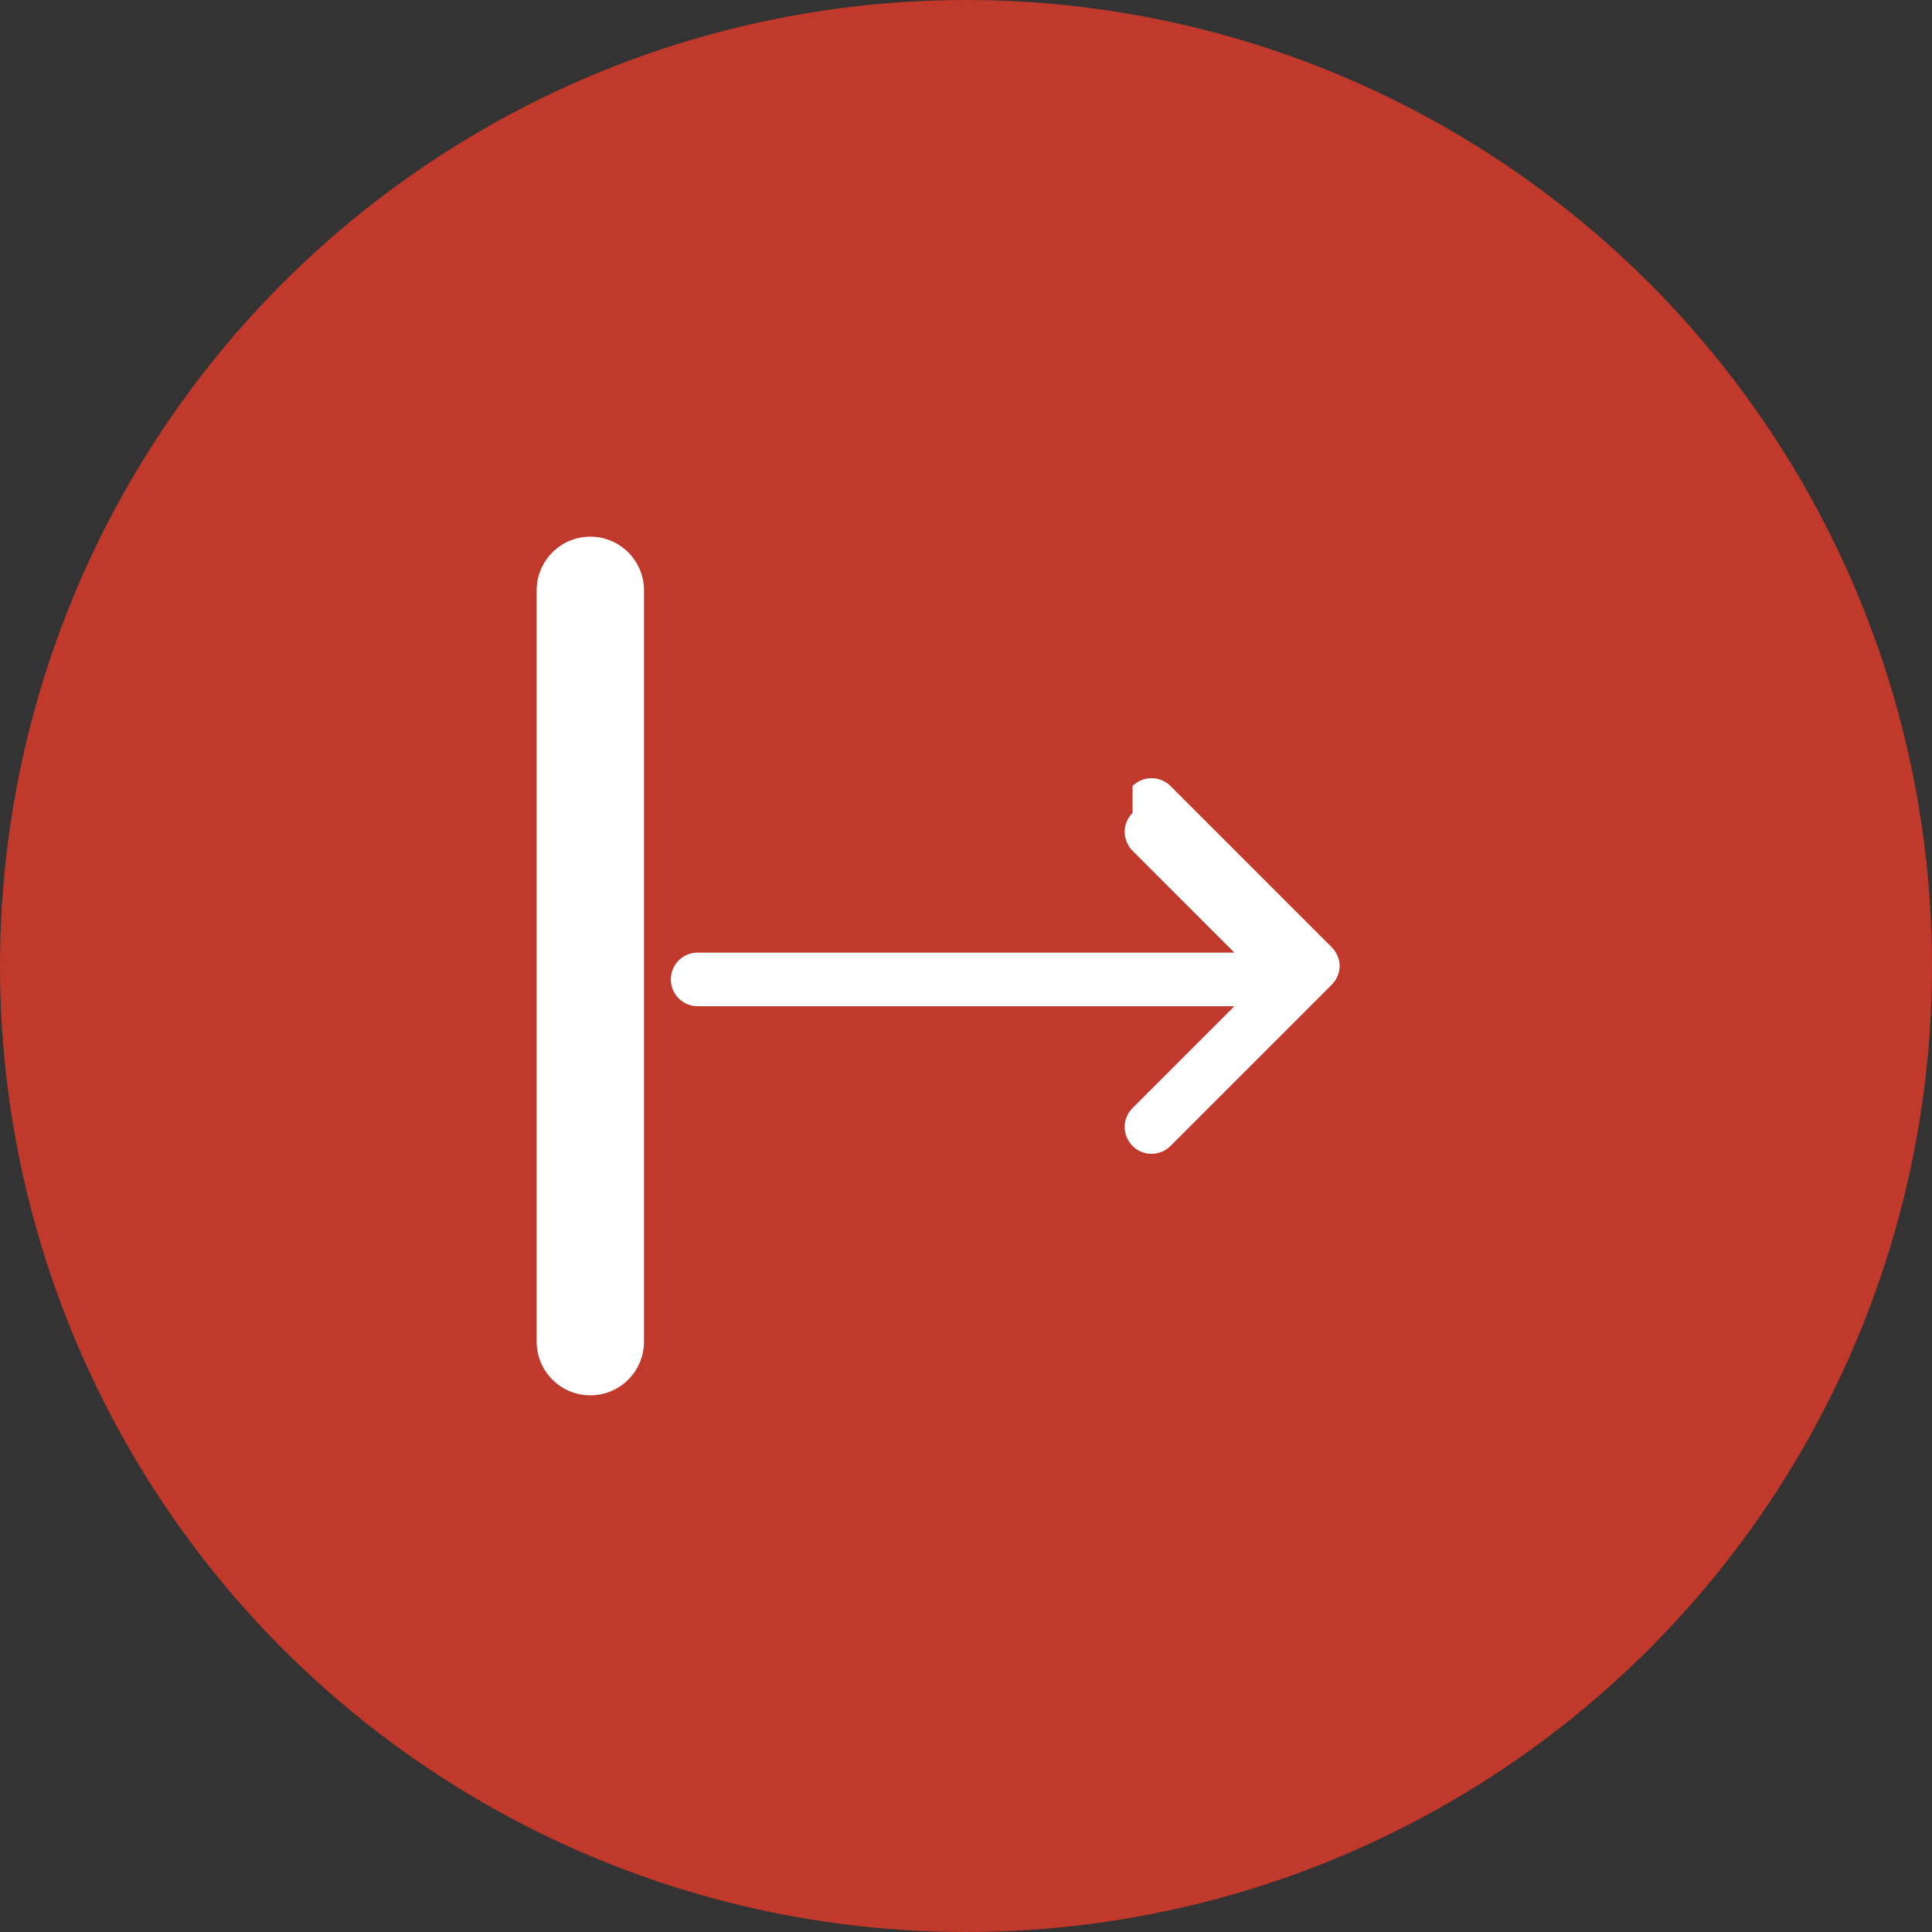 <?xml version="1.0" encoding="UTF-8"?>
<svg width="144px" height="144px" viewBox="0 0 144 144" version="1.1" xmlns="http://www.w3.org/2000/svg">
    <rect x="0" y="0" width="144" height="144" fill="#333333" stroke="none"/>
    <g stroke="none" stroke-width="1" fill="none" fill-rule="evenodd">
        <circle fill="#C0392B" cx="72" cy="72" r="72"/>
        <path d="M84.414,58.586 C85.195,57.805 86.462,57.805 87.243,58.586 L99.243,70.586 C99.633,70.976 99.85,71.488 99.85,72 C99.85,72.512 99.633,73.024 99.243,73.414 L87.243,85.414 C86.462,86.195 85.195,86.195 84.414,85.414 C83.633,84.633 83.633,83.367 84.414,82.586 L92,75 L52,75 C50.895,75 50,74.105 50,73 C50,71.895 50.895,71 52,71 L92,71 L84.414,63.414 C83.633,62.633 83.633,61.367 84.414,60.586 L84.414,58.586 Z M44,40 C46.209,40 48,41.791 48,44 L48,100 C48,102.209 46.209,104 44,104 C41.791,104 40,102.209 40,100 L40,44 C40,41.791 41.791,40 44,40 Z" fill="#FFFFFF" fill-rule="nonzero"/>
    </g>
</svg> 